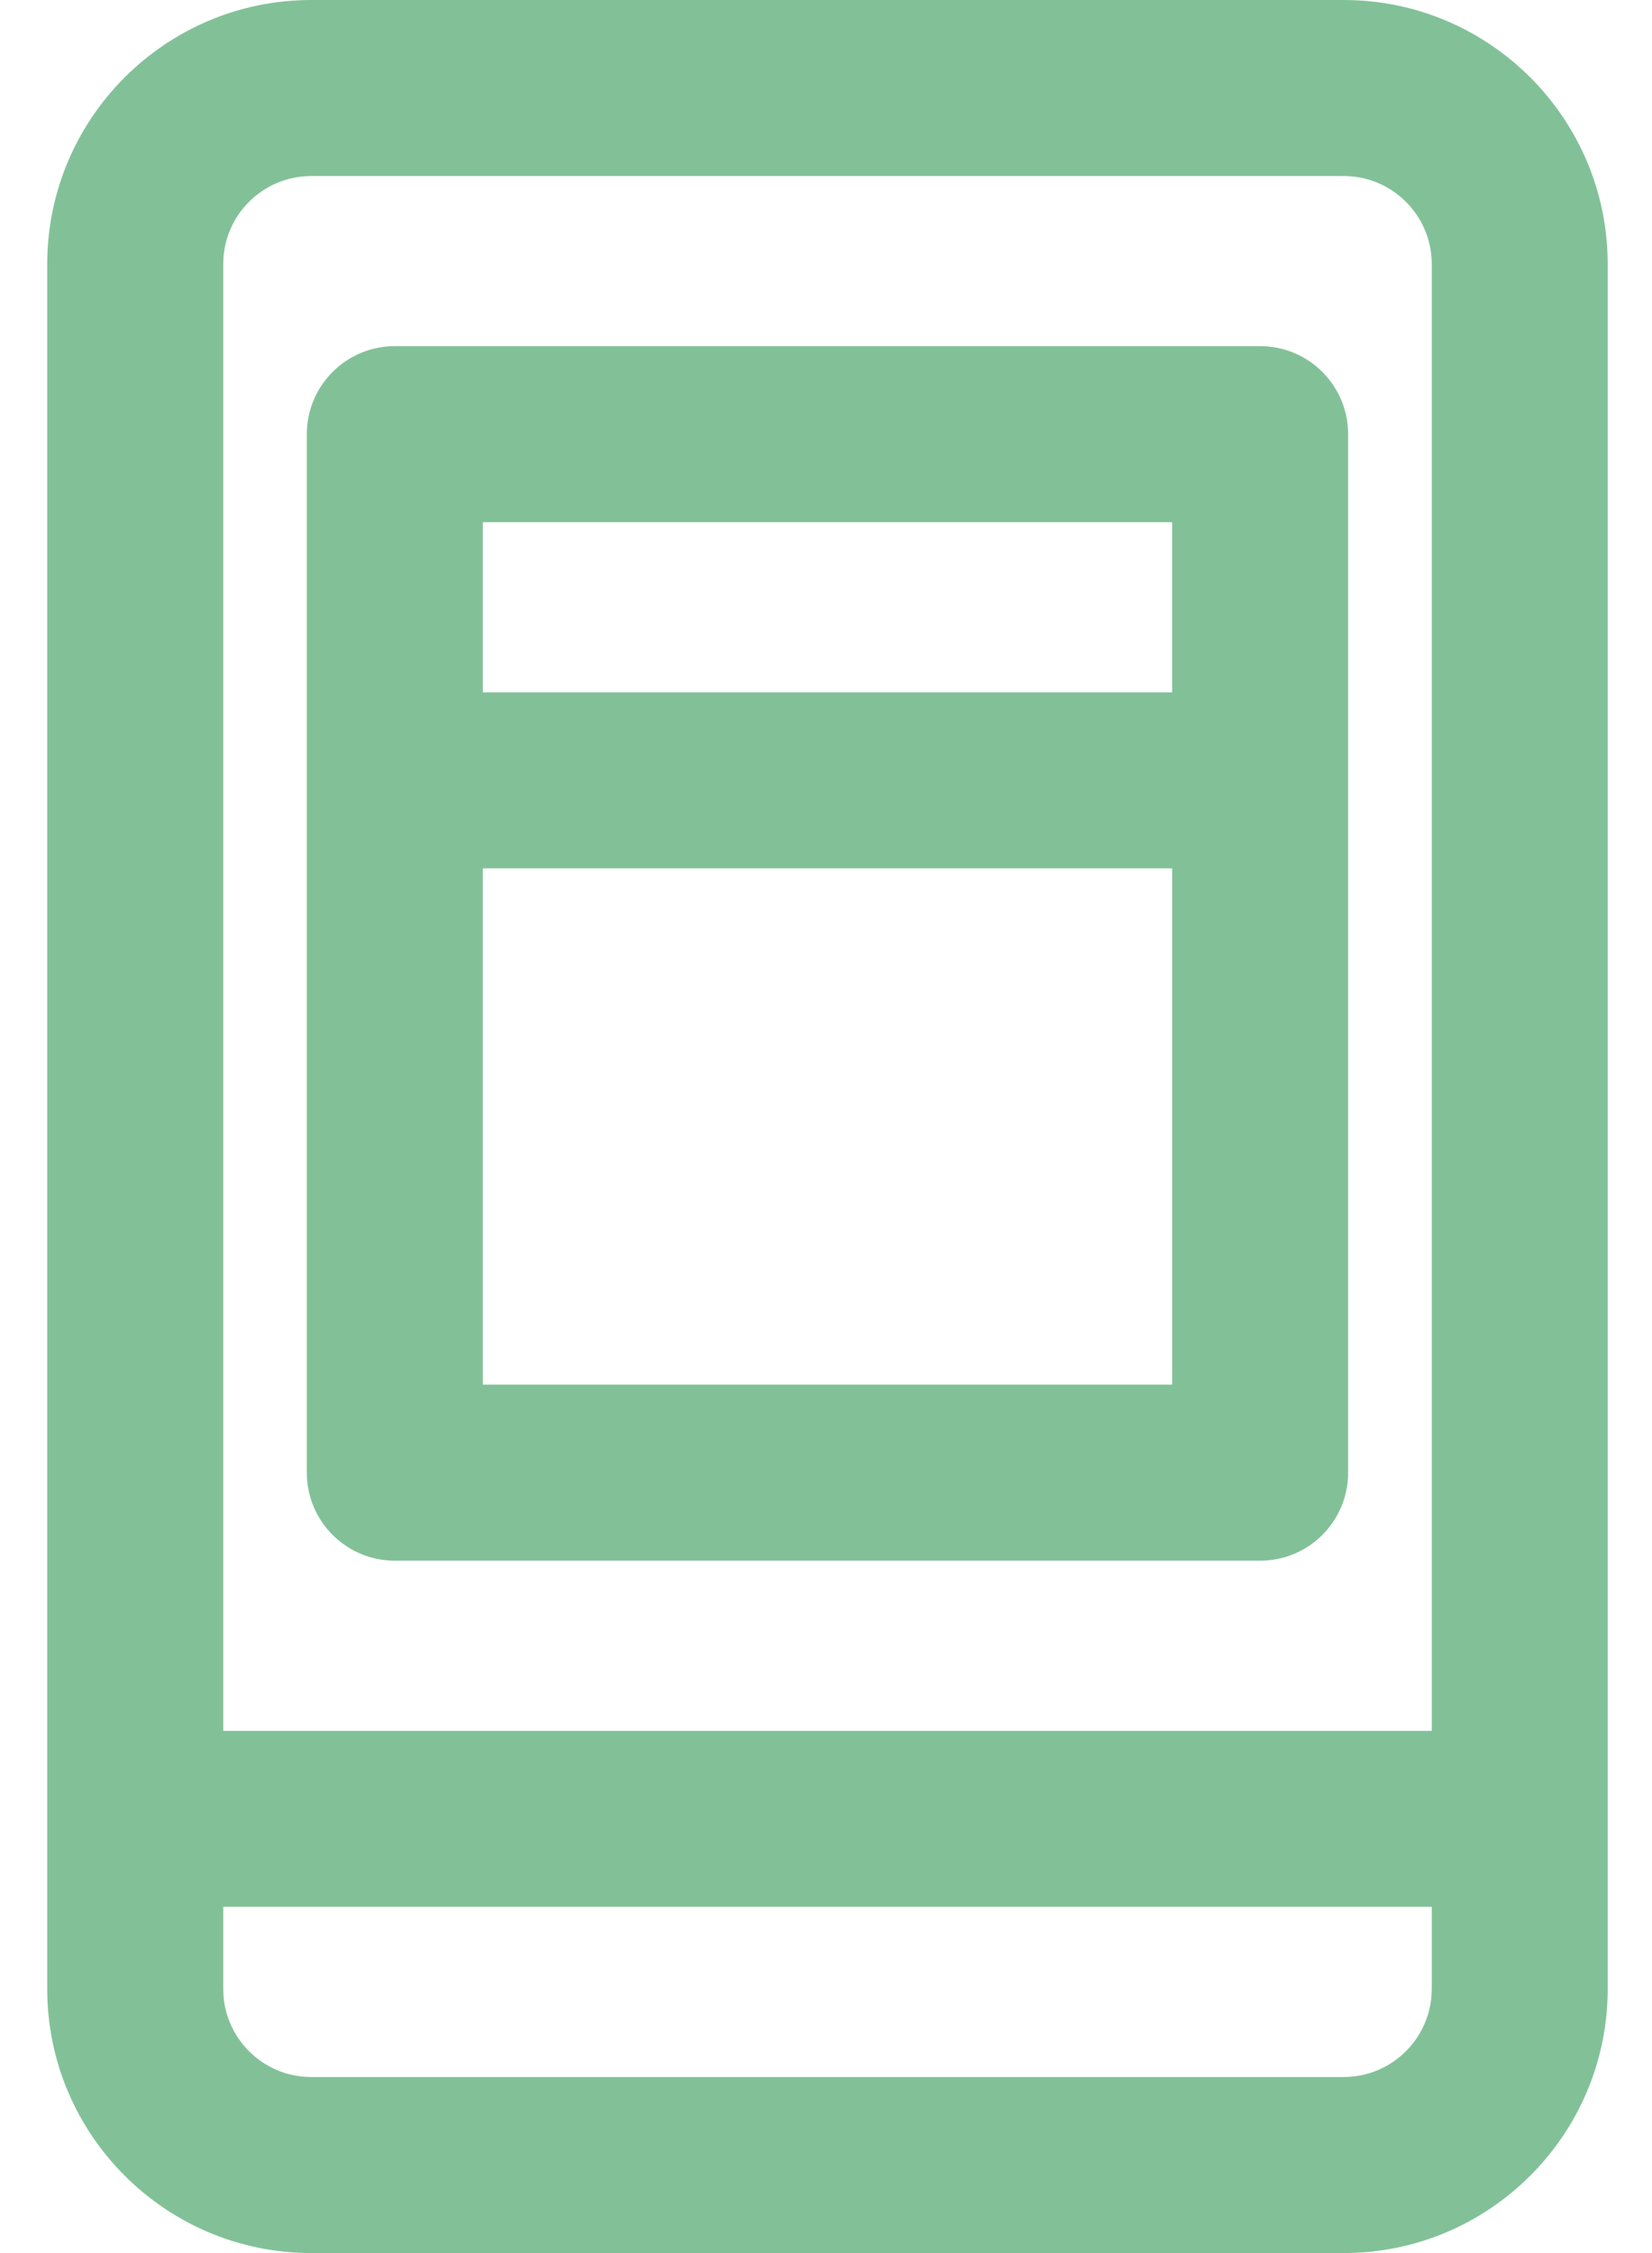 <svg width="22" height="30" viewBox="0 0 22 30" fill="none" xmlns="http://www.w3.org/2000/svg">
<path d="M17.894 0H4.145C2.206 0 0.629 1.577 0.629 3.516V26.484C0.629 28.423 2.206 30 4.145 30H17.895C19.833 30 21.41 28.423 21.41 26.484V3.516C21.41 1.577 19.833 0 17.894 0ZM4.145 2.344H17.895C18.541 2.344 19.067 2.869 19.067 3.516V23.047H2.973V3.516C2.973 2.869 3.498 2.344 4.145 2.344ZM17.894 27.656H4.145C3.498 27.656 2.973 27.131 2.973 26.484V25.39H19.067V26.484C19.066 27.131 18.541 27.656 17.894 27.656ZM5.258 20.781H16.781C17.429 20.781 17.953 20.257 17.953 19.61V5.781C17.953 5.134 17.429 4.609 16.781 4.609H5.258C4.611 4.609 4.086 5.134 4.086 5.781V19.61C4.086 20.256 4.611 20.781 5.258 20.781ZM6.43 18.438V11.562H15.61V18.437H6.43V18.438ZM15.609 6.953V9.219H6.43V6.953H15.609Z" fill="#82C198"/>
</svg>
